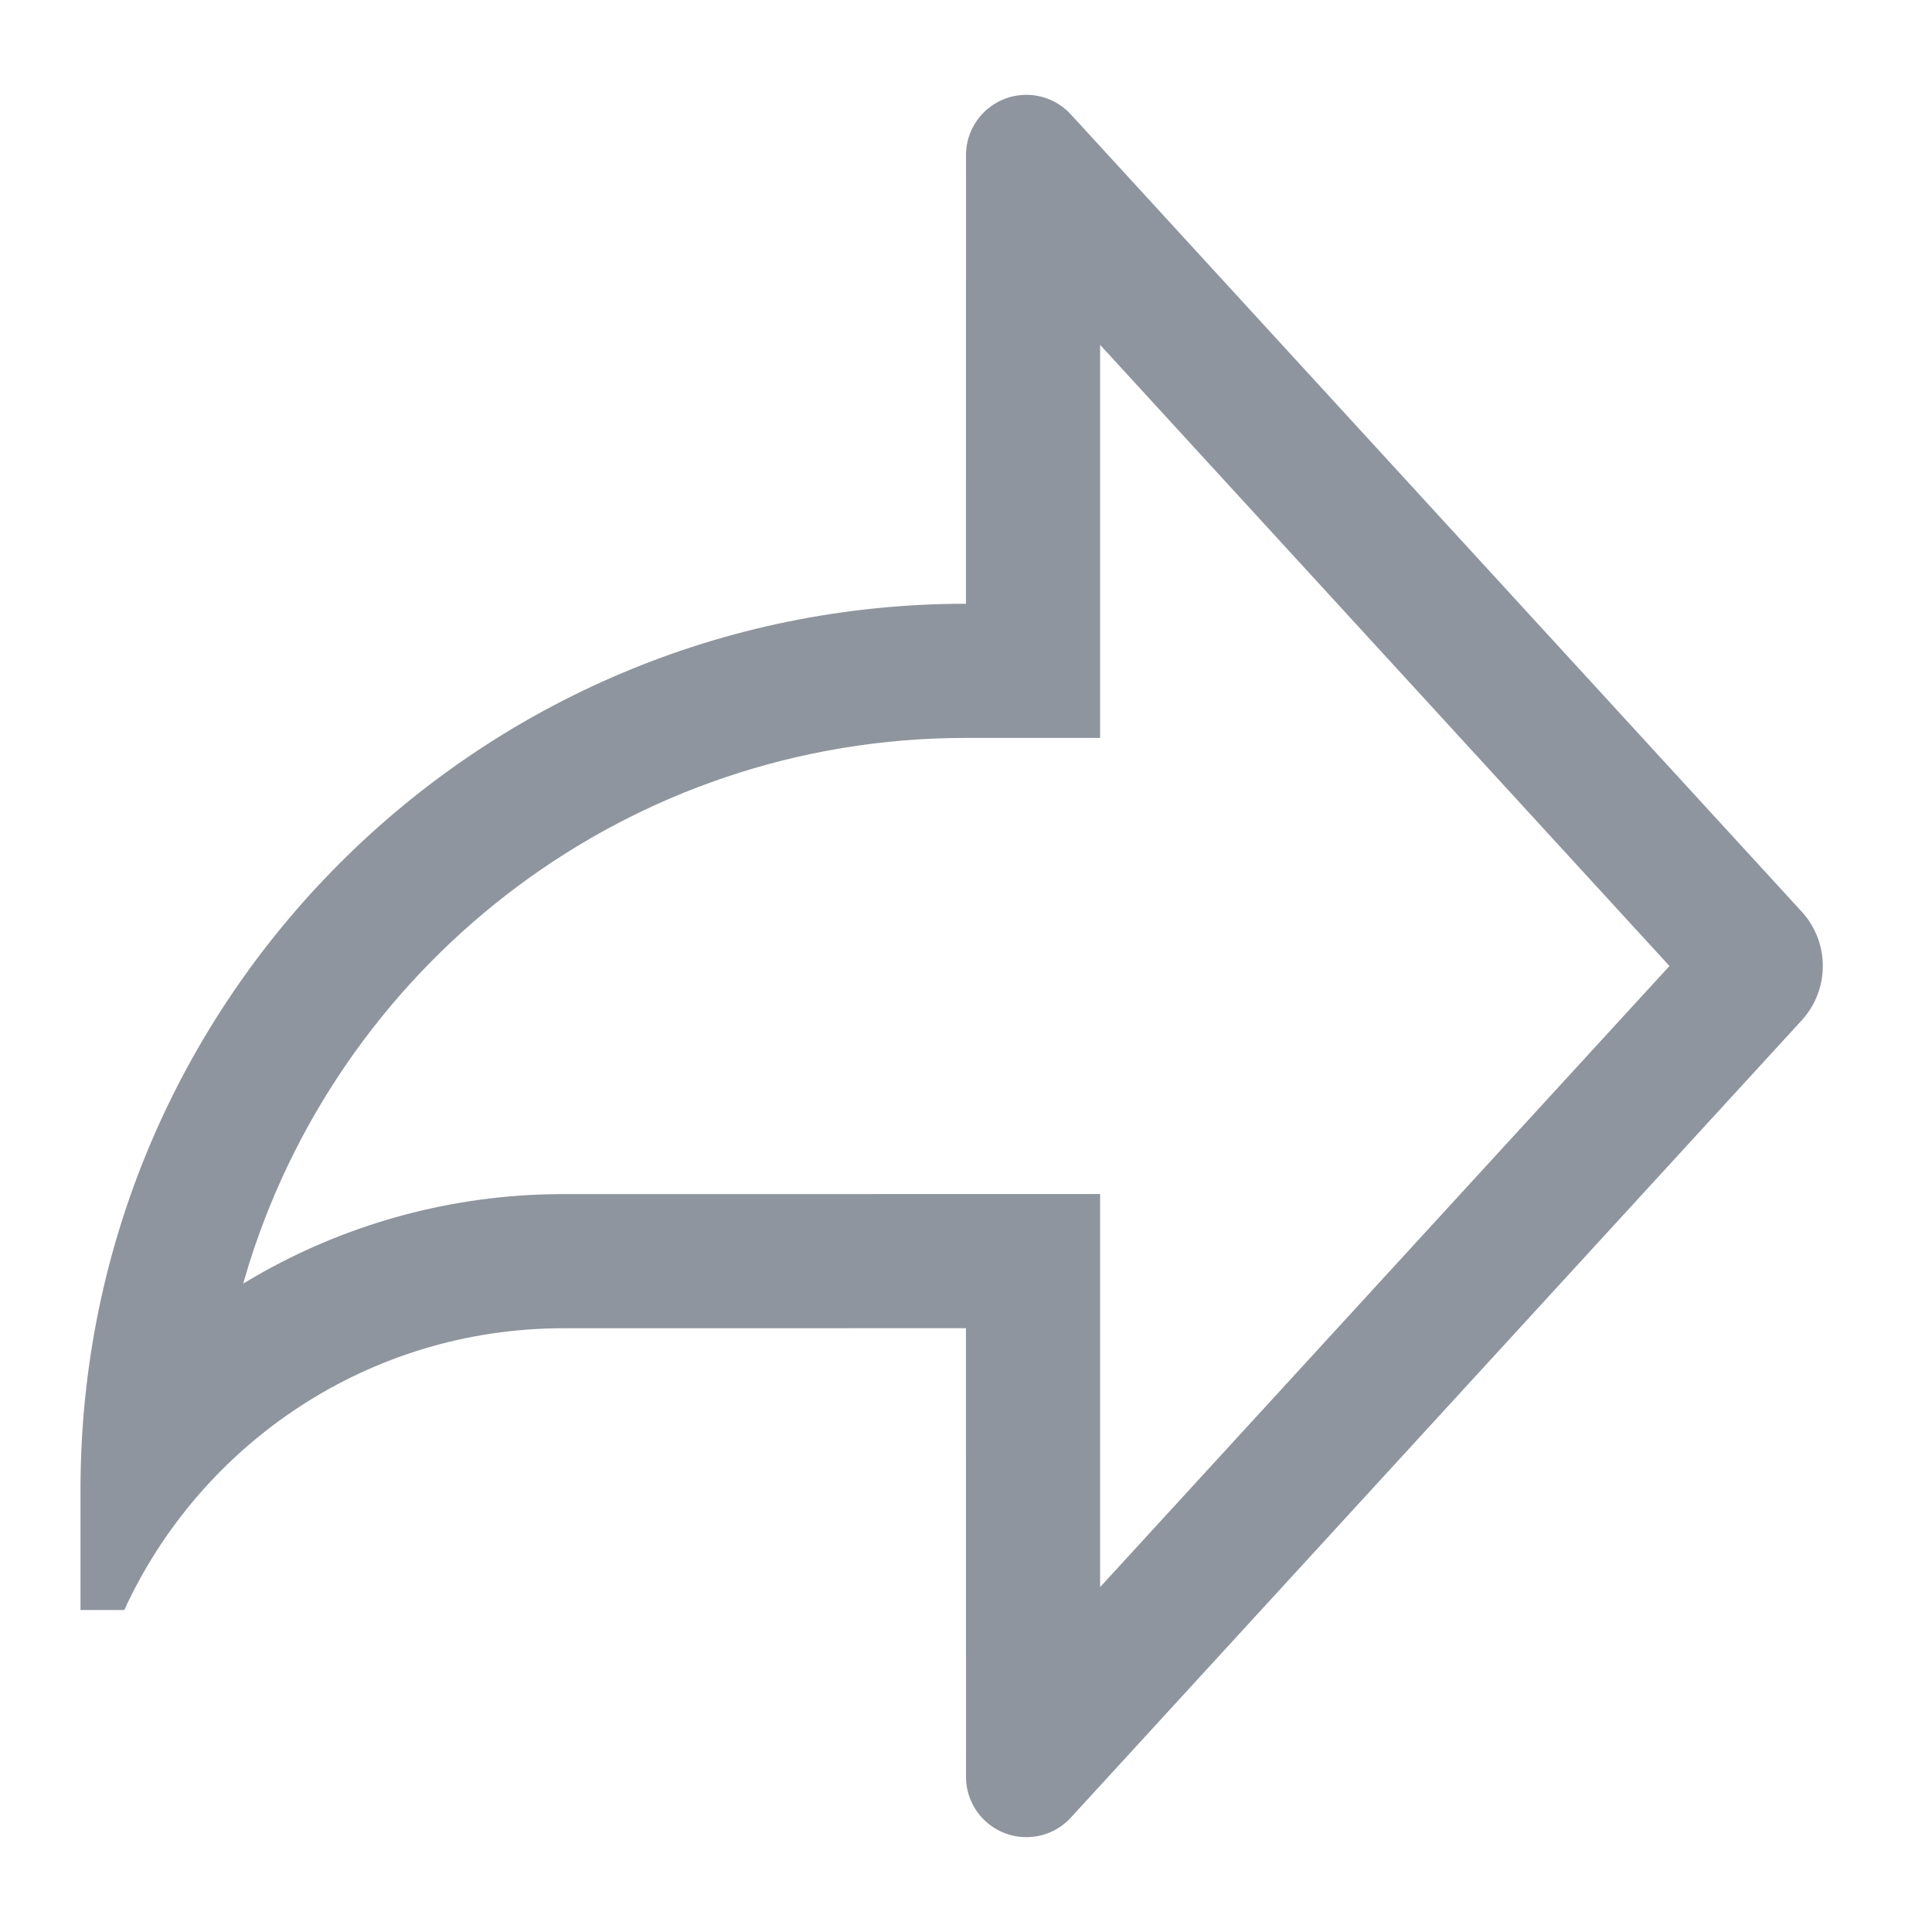 <?xml version="1.0" encoding="UTF-8"?>
<svg width="36px" height="36px" viewBox="0 0 36 36" version="1.1" xmlns="http://www.w3.org/2000/svg" xmlns:xlink="http://www.w3.org/1999/xlink">
    <title>ic分享</title>
    <g id="圈子改版" stroke="none" stroke-width="1" fill="none" fill-rule="evenodd">
        <g id="动态列表页(置顶消息)" transform="translate(-682, -1697)" fill="#8F959E" fill-rule="nonzero">
            <g id="动态" transform="translate(0, 834)">
                <g id="互动图标" transform="translate(465, 863)">
                    <g id="ic分享" transform="translate(217, 0)">
                        <path d="M19.125,1.767 C19.44,1.767 19.741,1.9 19.954,2.132 L33.571,16.986 C34.097,17.56 34.097,18.44 33.571,19.014 L19.954,33.868 C19.534,34.326 18.823,34.357 18.365,33.937 C18.132,33.724 18,33.423 18,33.108 L17.999,24.749 L10.5,24.75 C6.868,24.75 3.738,26.902 2.316,30 L1.5,30 L1.5,27.75 C1.5,18.638 8.887,11.251 17.999,11.25 L18,2.892 C18,2.271 18.504,1.767 19.125,1.767 Z M31.108,18 L20.499,6.426 L20.499,13.75 L17.999,13.75 C11.738,13.75 6.436,17.861 4.647,23.532 L4.531,23.918 L4.77,23.777 C6.388,22.847 8.241,22.306 10.191,22.254 L10.5,22.25 L20.499,22.249 L20.499,29.573 L31.108,18 Z" id="形状结合"></path>
                    </g>
                </g>
            </g>
        </g>
    </g>
</svg>